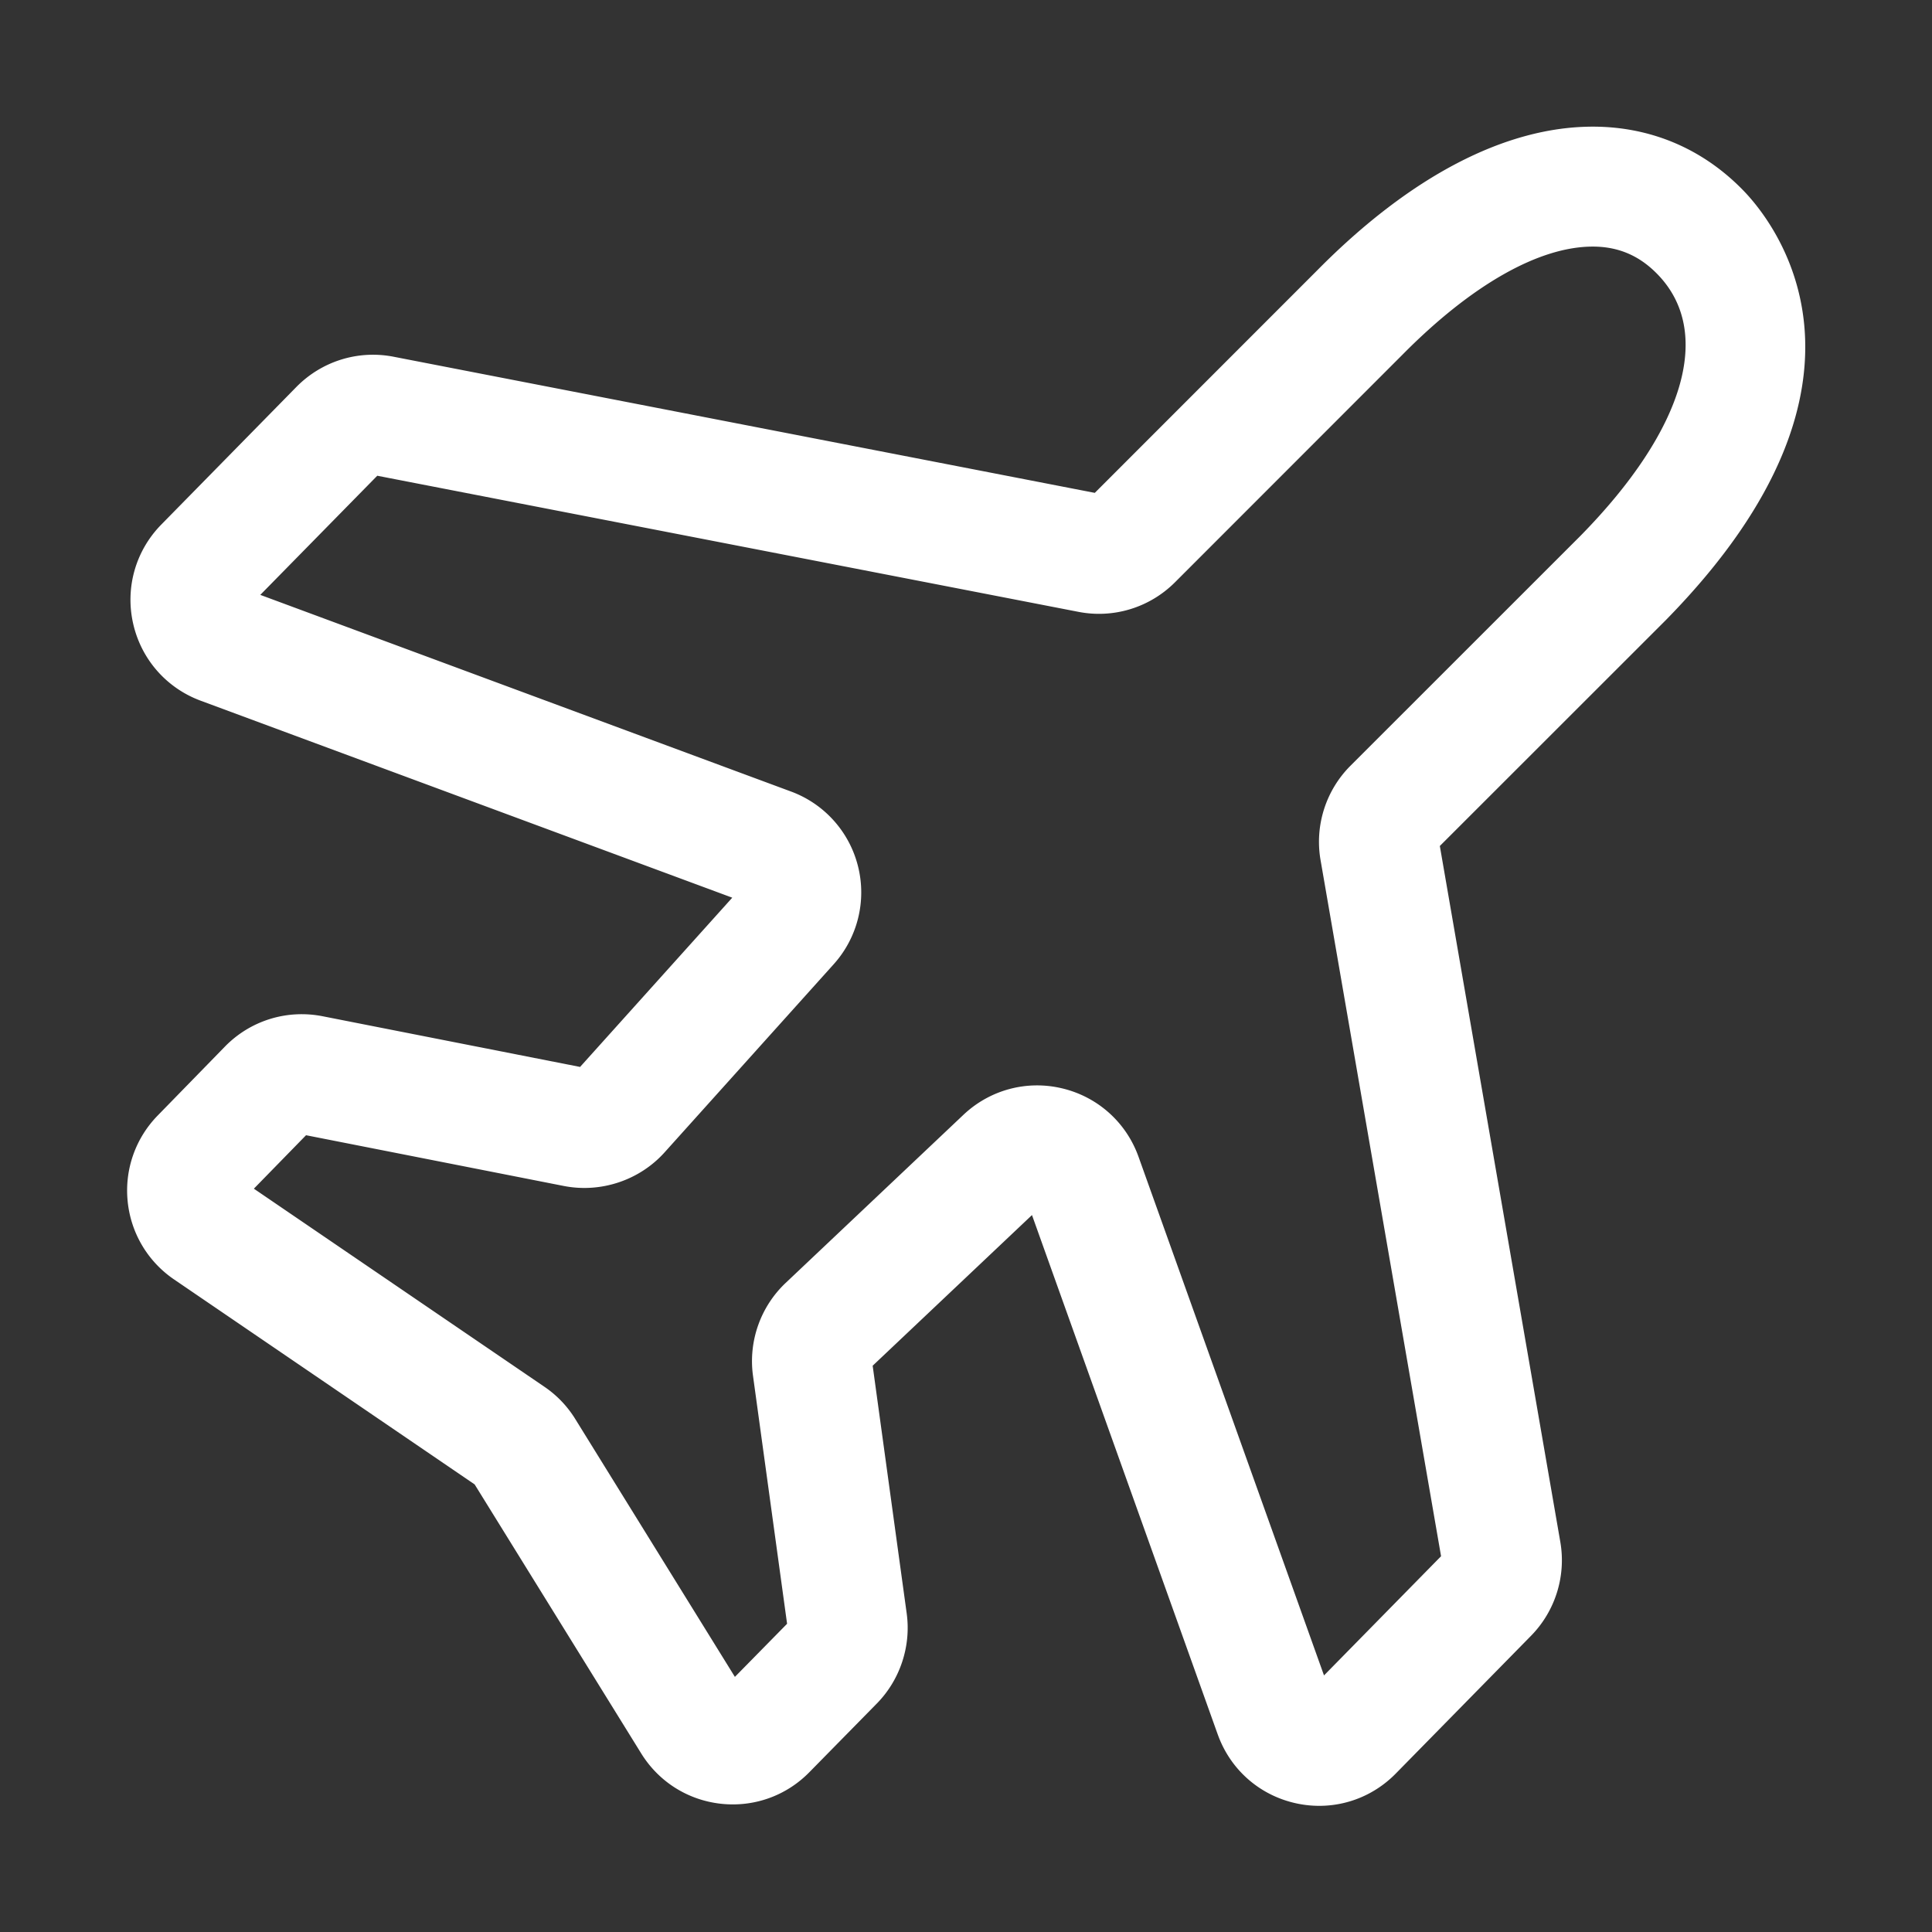 <?xml version="1.0" standalone="no"?><!DOCTYPE svg PUBLIC "-//W3C//DTD SVG 1.1//EN" "http://www.w3.org/Graphics/SVG/1.1/DTD/svg11.dtd"><svg t="1672822780988" class="icon" viewBox="0 0 1024 1024" version="1.1" xmlns="http://www.w3.org/2000/svg" p-id="9745" xmlns:xlink="http://www.w3.org/1999/xlink" width="32" height="32"><rect x="0" y="0" width="1024" height="1024" fill="#333333" stroke="none"/><path d="M699.24 957.13c-4.11 0-8.25-0.44-12.36-1.35-19.3-4.24-34.78-17.87-41.44-36.47l-0.01-0.01-98.46-275.29-84.44 79.85 18.04 131.32c2.38 17.37-3.53 35.19-15.8 47.69l-35.8 36.44c-12.32 12.57-29.47 18.65-46.95 16.71-17.52-1.96-32.88-11.67-42.16-26.65l-88.29-142.6-159.3-108.63c-13.96-9.51-22.93-24.6-24.61-41.42-1.69-16.8 4.12-33.38 15.92-45.47l35.59-36.49c13.48-13.83 32.82-19.85 51.81-16.13l136.47 26.87 80.66-89.71-281.75-104.4c-18.2-6.74-31.59-22.07-35.82-41.01-4.24-18.94 1.36-38.52 14.96-52.36l71.58-72.92c13.45-13.67 32.68-19.68 51.49-16.03l371.69 72.16 118.01-118.06c49.14-49.7 99.65-76.04 145.93-76.04h0.25c30.4 0.06 57.75 11.6 79.11 33.38 15.29 15.51 85.5 99.68-40.64 228.16L763.14 448.39l63.87 368.93c3.11 18.05-2.69 36.59-15.5 49.65l-71.74 73.07c-10.88 11.08-25.43 17.09-40.53 17.09z m-564.69-327.1l153.98 104.98a56.509 56.509 0 0 1 16.35 17.06l84.63 136.71 27.66-28.15-18.07-131.47c-2.5-18.2 3.97-36.58 17.32-49.19l94.19-89.07c14.03-13.28 33.62-18.56 52.44-14.02 18.79 4.49 33.88 18.03 40.39 36.23l98.31 274.9 62.04-63.18-63.87-368.96c-3.16-18.24 2.78-36.94 15.87-50.02l121.97-121.93c55.34-56.36 70.55-108.35 40.47-138.84-9.49-9.67-20.57-14.35-33.92-14.38h-0.12c-28.51 0-64.31 20.34-100.85 57.29L622.75 308.64c-13.45 13.43-32.61 19.29-51.2 15.64l-371.59-72.13-62 63.15 281.31 104.23a56.938 56.938 0 0 1 35.54 39.8 56.91 56.91 0 0 1-12.95 51.75l-89.61 99.69c-13.34 14.85-33.82 21.65-53.41 17.82l-136.63-26.9-27.66 28.34z" fill="#ffffff" p-id="9746"></path></svg>